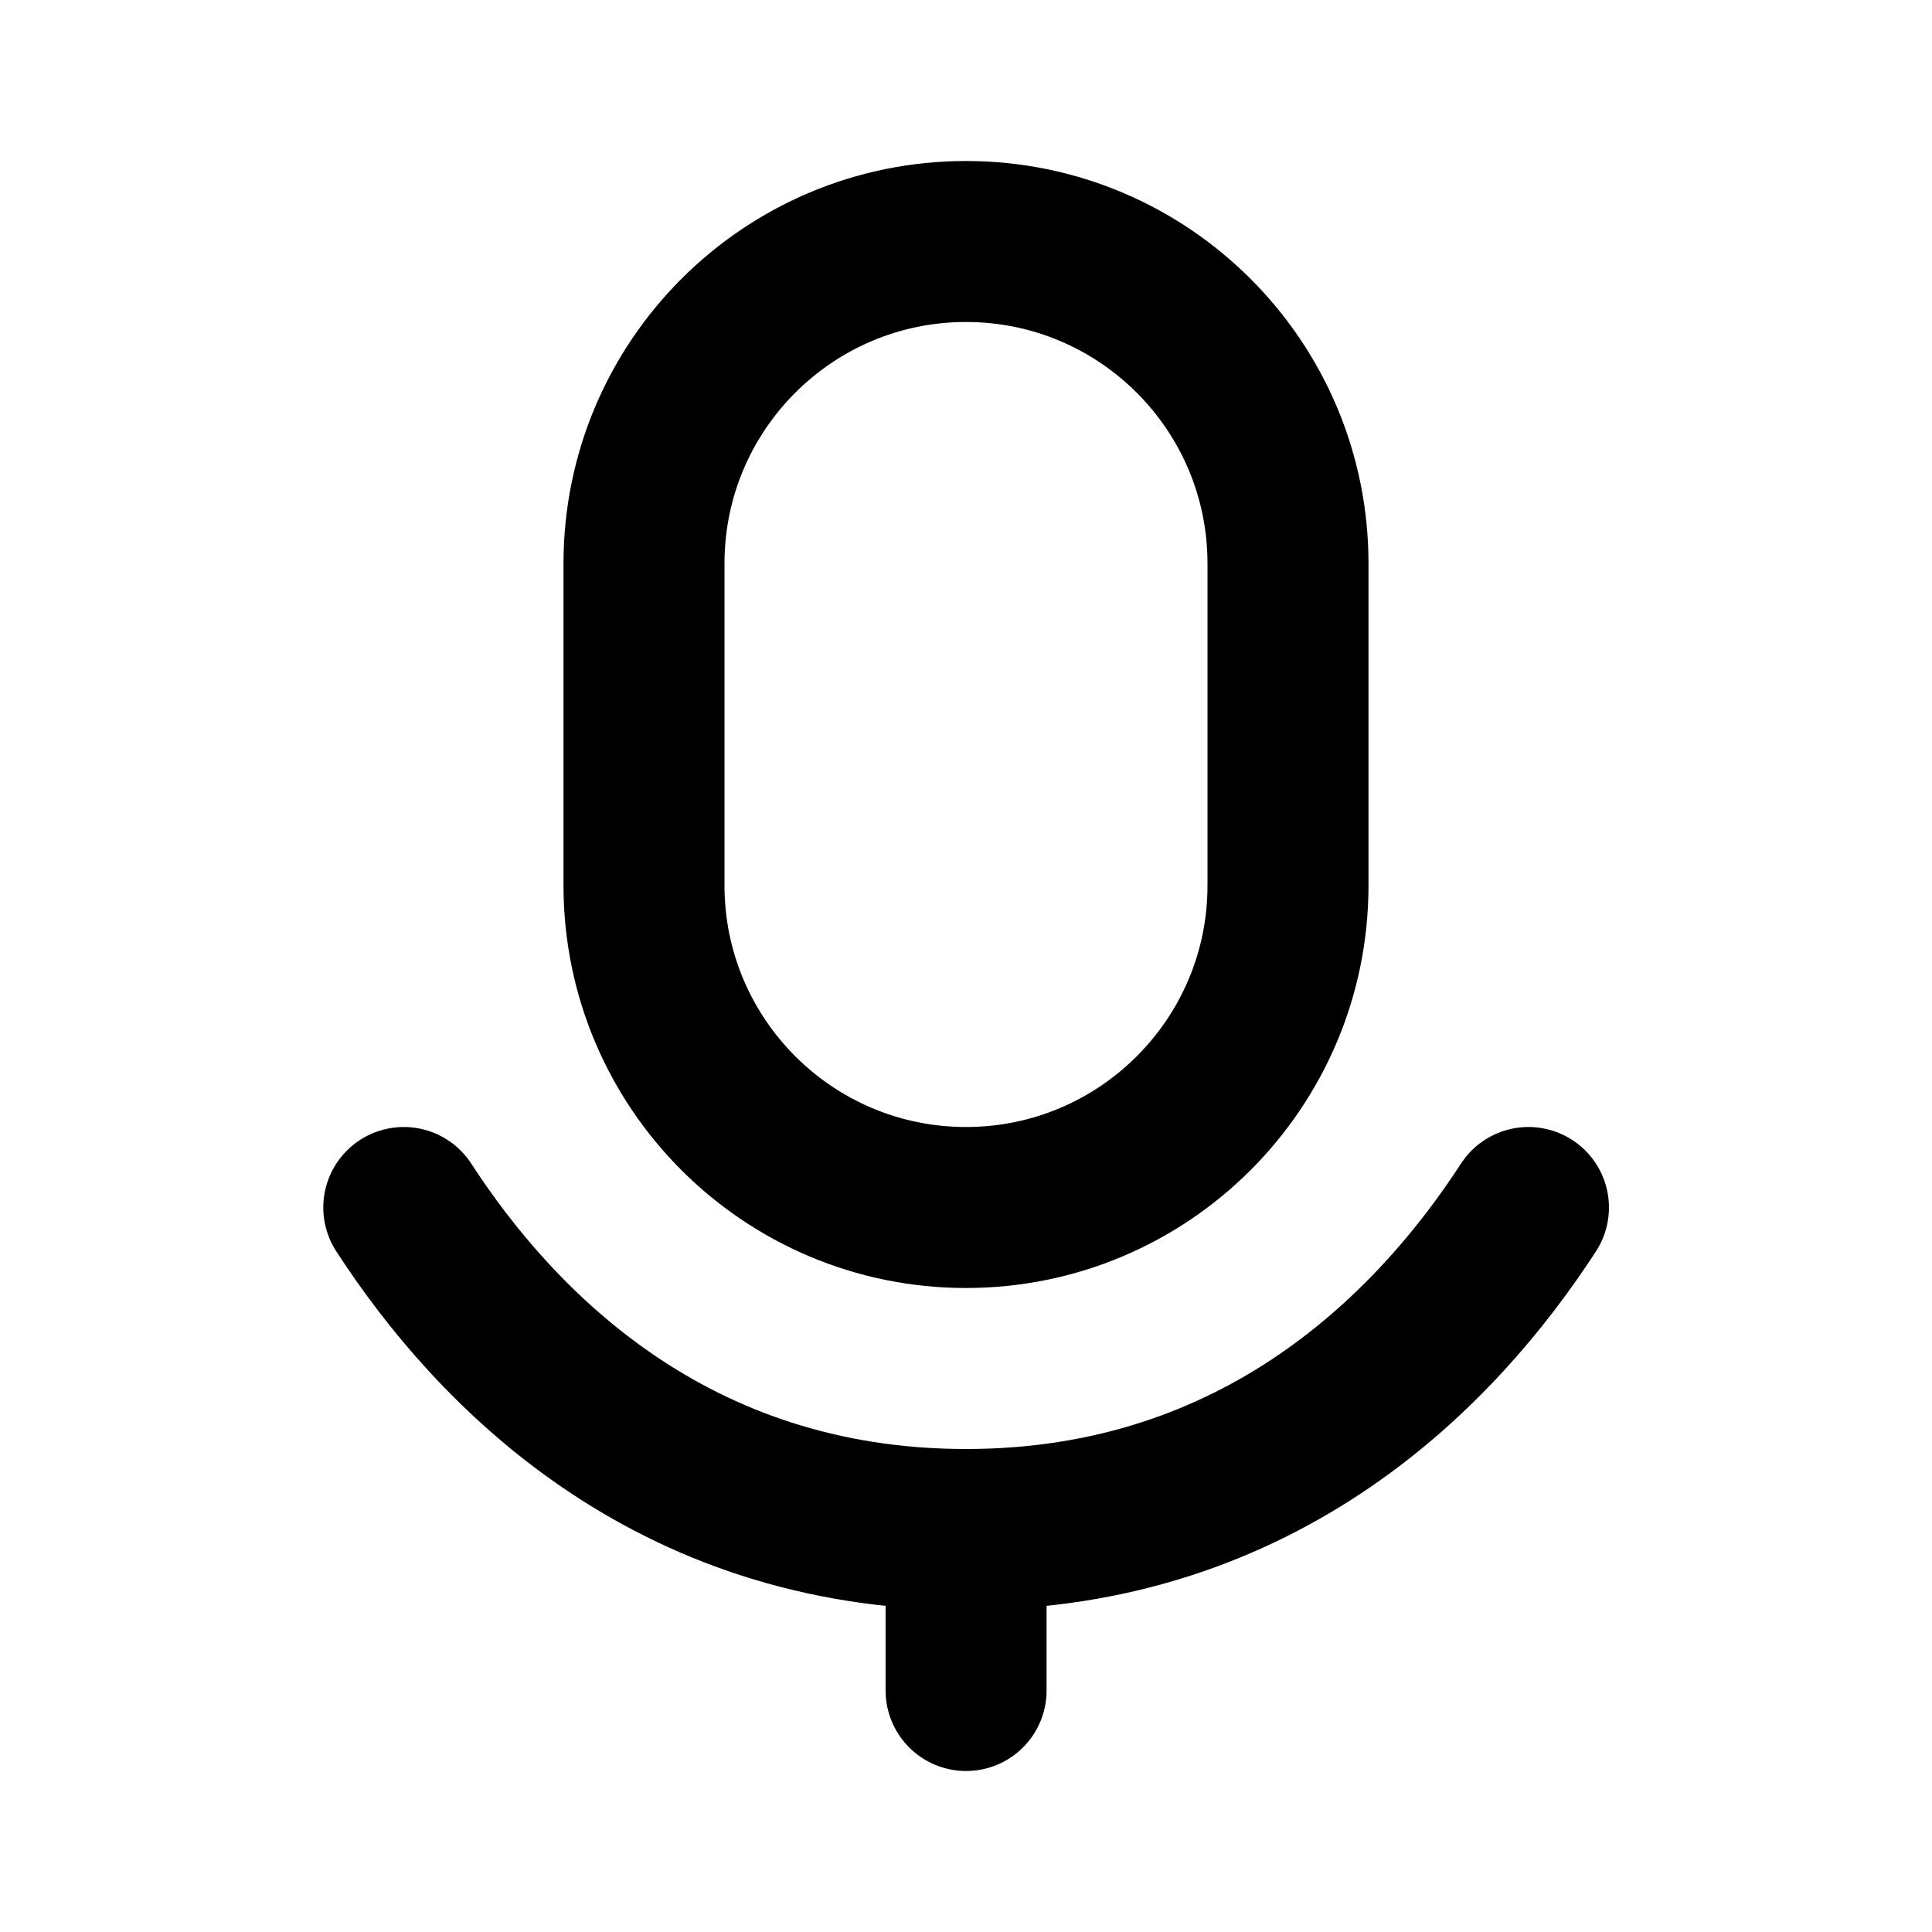 <svg width="24" height="24" viewBox="0 0 24 24" fill="none" xmlns="http://www.w3.org/2000/svg">
<path d="M16 11V7C16 4.791 14.209 3 12 3C9.791 3 8 4.791 8 7V11C8 13.209 9.791 15 12 15C14.209 15 16 13.209 16 11Z" stroke="black" stroke-width="2" stroke-linecap="round" stroke-linejoin="round"/>
<path d="M12.001 21V19M12.001 19C8.323 19 6.148 16.745 5.016 15M12.001 19C15.68 19 17.855 16.745 18.987 15" stroke="black" stroke-width="2" stroke-linecap="round" stroke-linejoin="round"/>
</svg>
